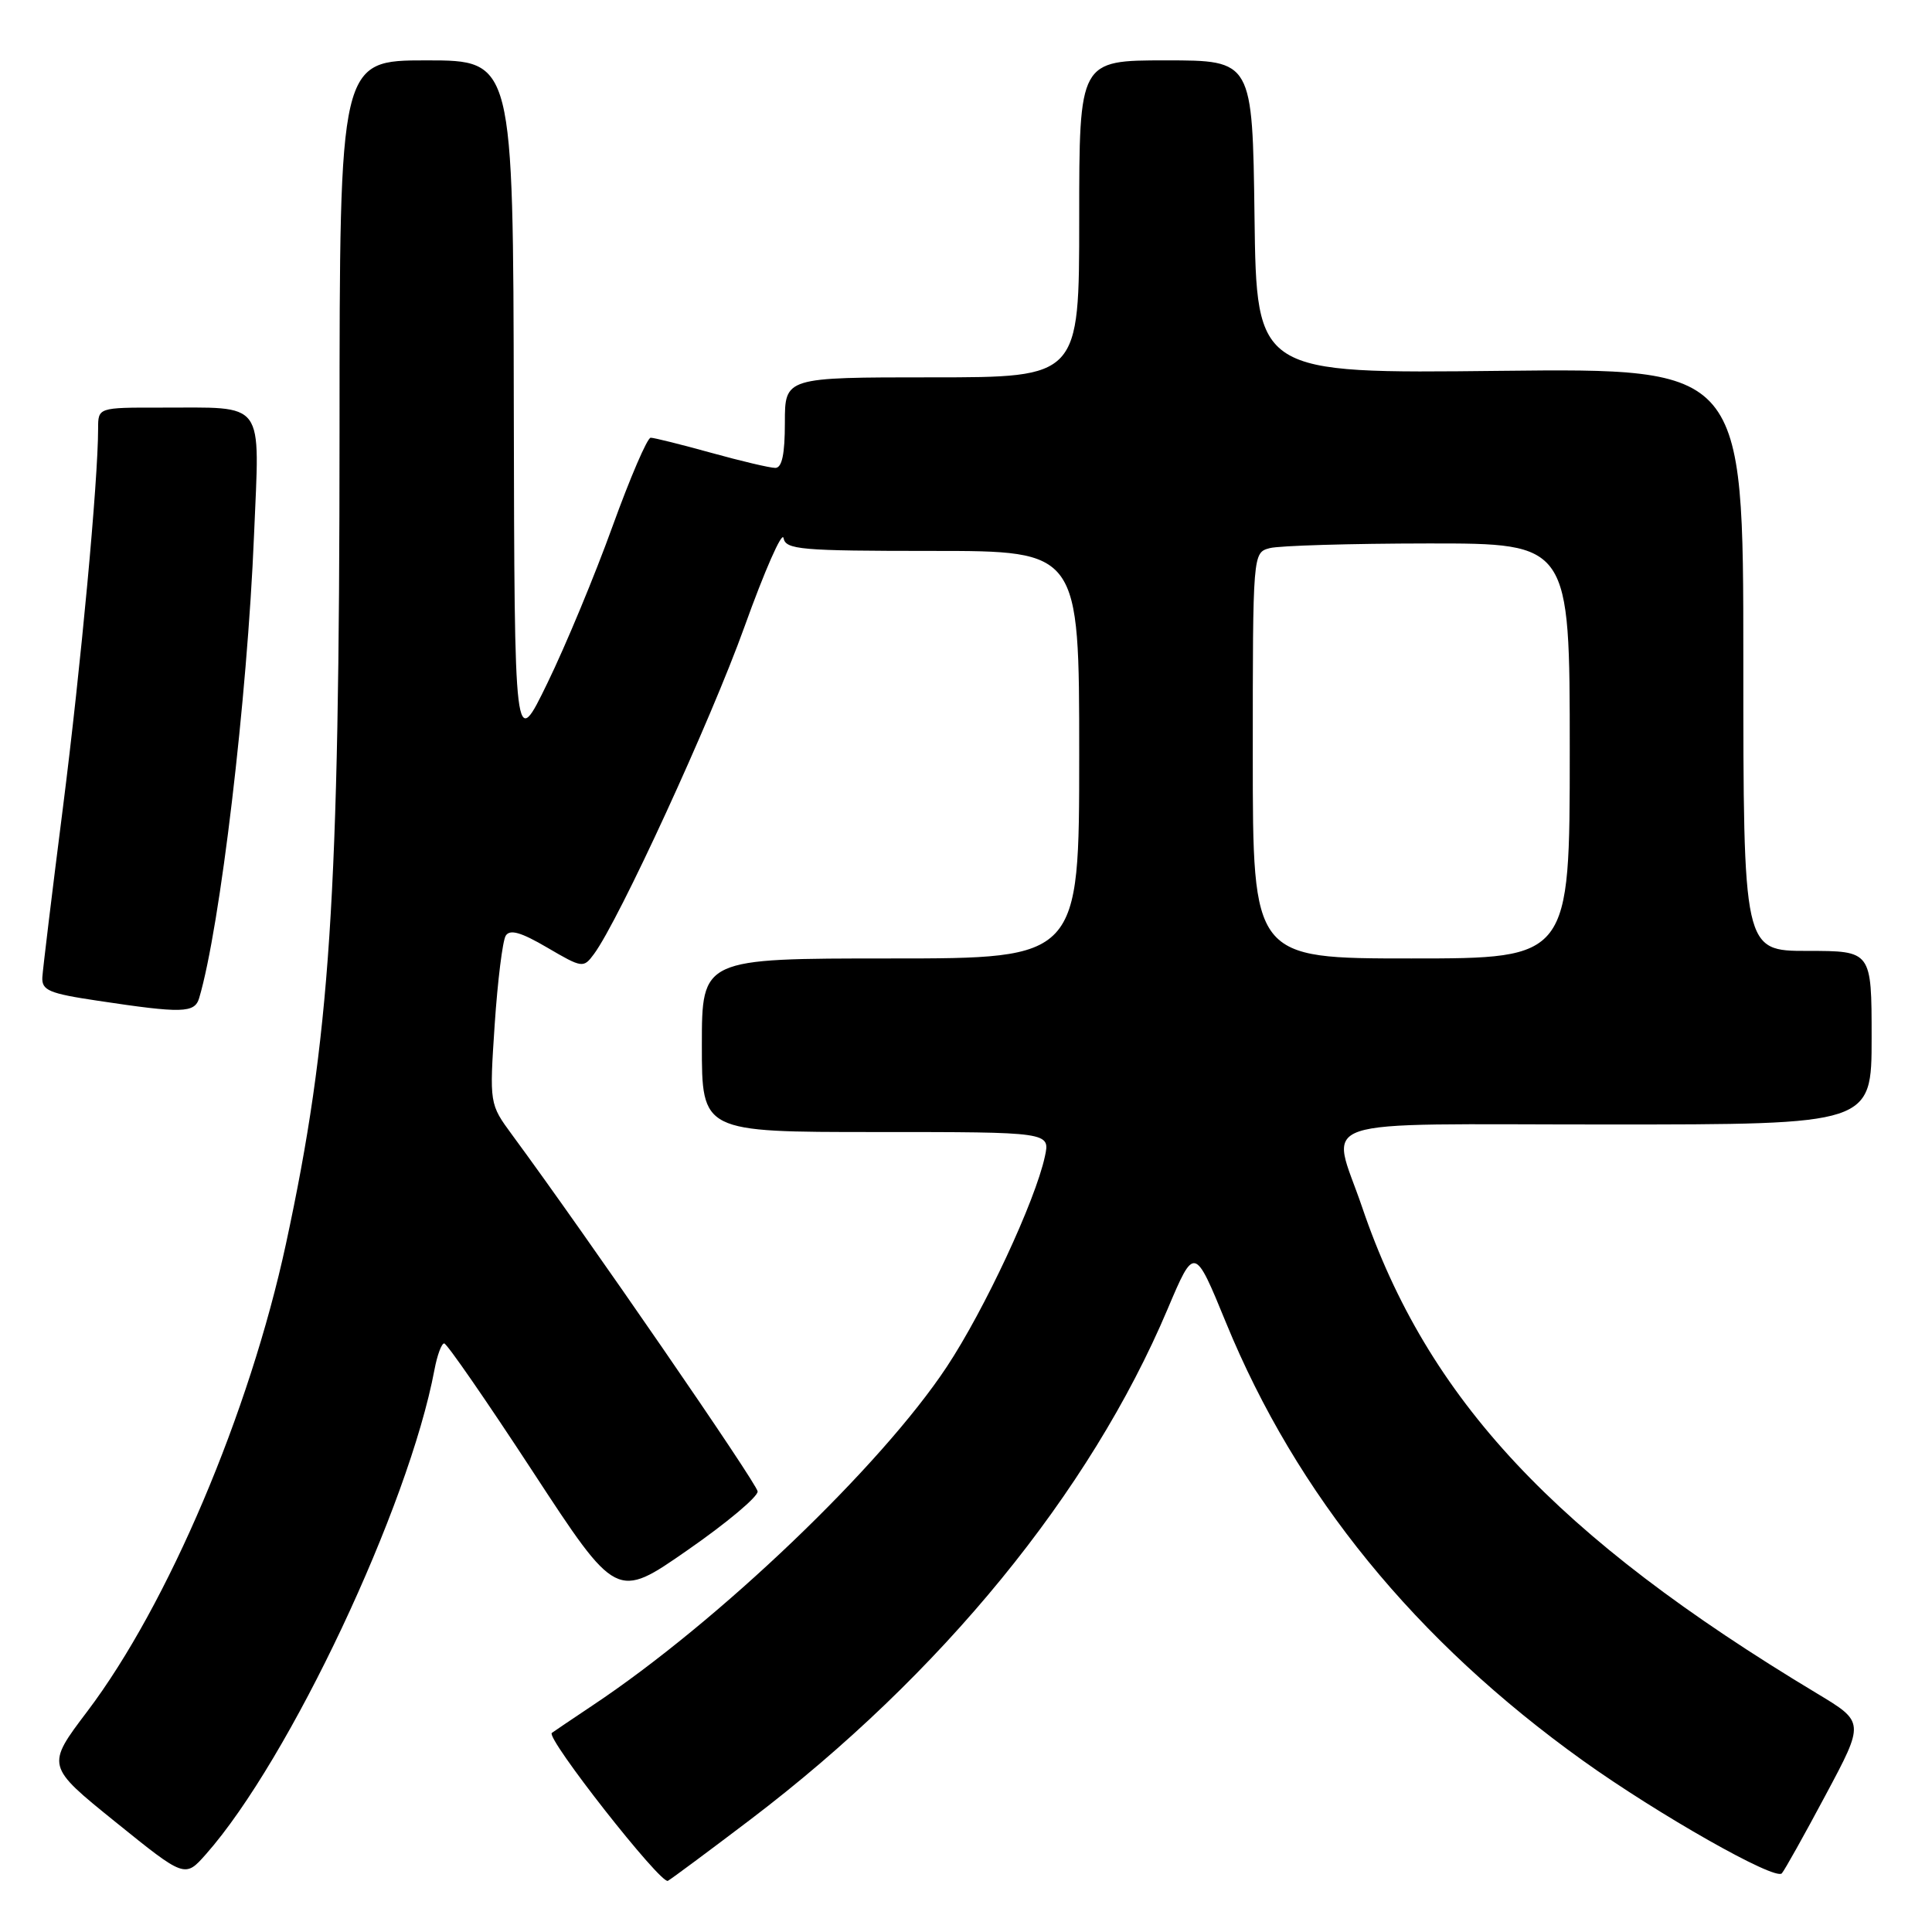 <?xml version="1.0" encoding="UTF-8" standalone="no"?>
<!DOCTYPE svg PUBLIC "-//W3C//DTD SVG 1.1//EN" "http://www.w3.org/Graphics/SVG/1.1/DTD/svg11.dtd" >
<svg xmlns="http://www.w3.org/2000/svg" xmlns:xlink="http://www.w3.org/1999/xlink" version="1.1" viewBox="0 0 256 256">
 <g >
 <path fill="currentColor"
d=" M 99.47 241.07 C 124.71 221.89 144.43 197.77 154.70 173.49 C 158.27 165.06 158.27 165.06 162.46 175.28 C 171.81 198.08 187.56 217.40 209.77 233.31 C 219.75 240.45 235.21 249.22 236.10 248.23 C 236.46 247.83 239.08 243.15 241.91 237.84 C 247.07 228.19 247.07 228.19 240.79 224.41 C 206.15 203.59 189.14 185.41 180.49 159.96 C 176.35 147.79 172.76 149.00 213.00 149.00 C 248.00 149.00 248.00 149.00 248.00 137.50 C 248.00 126.00 248.00 126.00 239.50 126.00 C 231.00 126.00 231.00 126.00 231.00 87.40 C 231.00 48.79 231.00 48.79 198.75 49.14 C 166.50 49.50 166.50 49.50 166.23 28.75 C 165.96 8.00 165.96 8.00 154.48 8.00 C 143.00 8.00 143.00 8.00 143.00 29.00 C 143.00 50.00 143.00 50.00 123.50 50.00 C 104.00 50.00 104.00 50.00 104.00 56.00 C 104.00 60.18 103.62 62.00 102.73 62.00 C 102.03 62.00 98.21 61.10 94.24 60.00 C 90.27 58.90 86.66 58.00 86.22 58.00 C 85.77 58.00 83.50 63.29 81.16 69.75 C 78.83 76.21 74.95 85.55 72.54 90.50 C 68.17 99.50 68.17 99.50 68.08 53.75 C 68.00 8.00 68.00 8.00 56.50 8.00 C 45.00 8.00 45.00 8.00 44.99 57.25 C 44.98 119.16 43.76 137.60 37.89 164.82 C 33.07 187.16 22.25 212.64 11.58 226.75 C 6.10 233.99 6.10 233.99 15.30 241.42 C 24.50 248.85 24.50 248.85 27.30 245.68 C 38.36 233.16 54.16 199.64 57.57 181.49 C 57.93 179.57 58.51 178.00 58.86 178.01 C 59.21 178.01 64.49 185.65 70.59 194.98 C 81.69 211.95 81.69 211.95 91.09 205.41 C 96.27 201.82 100.45 198.31 100.39 197.62 C 100.30 196.56 77.72 163.76 67.87 150.39 C 64.85 146.28 64.85 146.28 65.55 135.74 C 65.94 129.94 66.60 124.65 67.01 123.99 C 67.56 123.10 69.03 123.52 72.51 125.56 C 77.16 128.28 77.31 128.30 78.70 126.42 C 82.00 121.98 94.17 95.51 98.65 83.04 C 101.31 75.63 103.64 70.34 103.82 71.29 C 104.11 72.83 106.03 73.00 123.57 73.00 C 143.00 73.00 143.00 73.00 143.00 100.00 C 143.00 127.00 143.00 127.00 118.00 127.00 C 93.00 127.00 93.00 127.00 93.00 138.50 C 93.00 150.00 93.00 150.00 116.08 150.00 C 139.16 150.00 139.16 150.00 138.45 153.25 C 137.18 159.13 130.45 173.56 125.46 181.10 C 116.75 194.27 95.21 214.87 78.50 225.99 C 75.75 227.83 73.33 229.46 73.12 229.62 C 72.29 230.28 87.57 249.74 88.50 249.22 C 89.05 248.90 93.98 245.24 99.47 241.07 Z  M 26.39 132.25 C 29.17 122.90 32.77 92.54 33.66 70.91 C 34.41 52.73 35.37 54.04 21.25 54.01 C 13.00 54.00 13.00 54.00 13.00 56.80 C 13.00 63.71 10.72 88.24 8.34 107.00 C 6.90 118.28 5.68 128.40 5.61 129.49 C 5.52 131.23 6.48 131.64 13.00 132.61 C 24.16 134.29 25.79 134.25 26.39 132.25 Z  M 166.00 100.12 C 166.00 73.23 166.00 73.23 168.25 72.63 C 169.49 72.30 178.94 72.02 189.25 72.01 C 208.00 72.00 208.00 72.00 208.00 99.50 C 208.00 127.00 208.00 127.00 187.00 127.00 C 166.00 127.00 166.00 127.00 166.00 100.12 Z "/>
</g>
</svg>